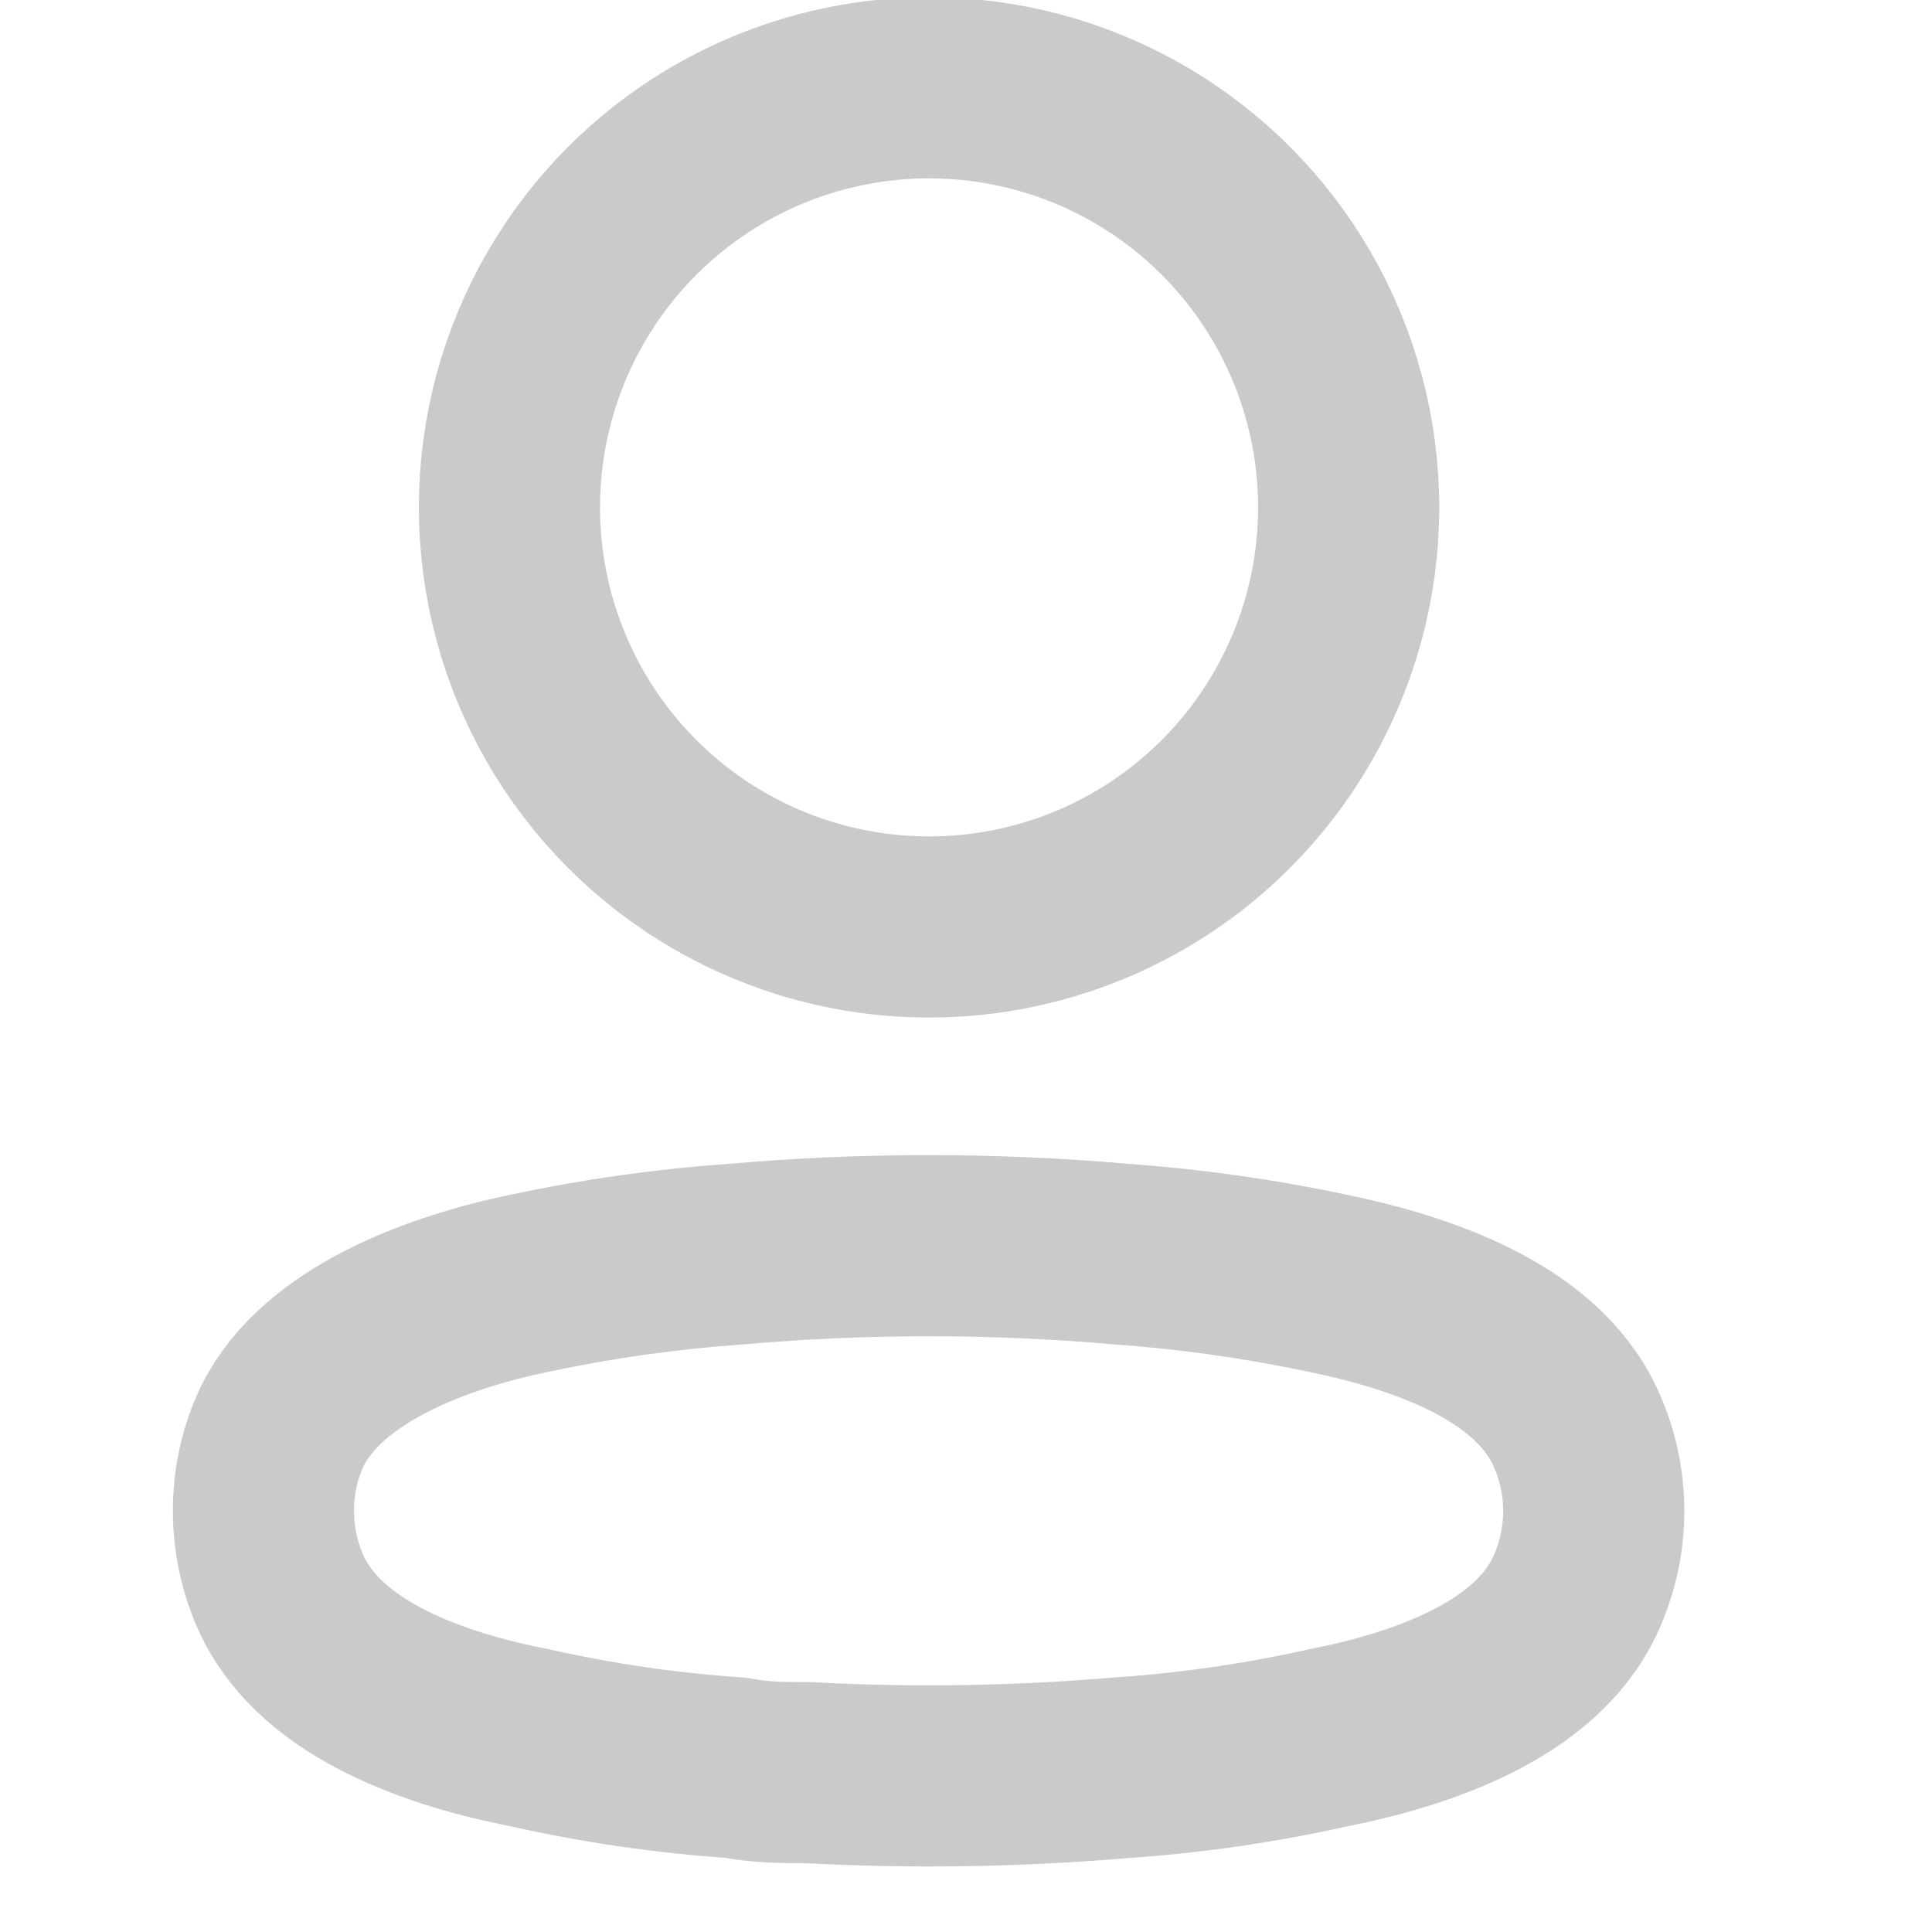 <svg width="16" height="16" viewBox="0 0 16 16" fill="none" xmlns="http://www.w3.org/2000/svg">
<g clip-path="url(#clip0)">
<ellipse cx="7.694" cy="4.202" rx="3.475" ry="3.475" stroke="#CACACA" stroke-width="1.5" stroke-linecap="round" stroke-linejoin="round"/>
<path fill-rule="evenodd" clip-rule="evenodd" d="M2.182 12.51C2.181 12.266 2.235 12.024 2.341 11.805C2.674 11.139 3.613 10.786 4.392 10.626C4.953 10.506 5.523 10.426 6.096 10.386C7.157 10.293 8.224 10.293 9.285 10.386C9.858 10.427 10.427 10.507 10.989 10.626C11.768 10.786 12.706 11.105 13.039 11.805C13.252 12.253 13.252 12.774 13.039 13.222C12.706 13.921 11.768 14.241 10.989 14.394C10.428 14.519 9.858 14.601 9.285 14.64C8.421 14.713 7.554 14.727 6.688 14.68C6.489 14.68 6.296 14.68 6.096 14.64C5.525 14.602 4.957 14.519 4.398 14.394C3.613 14.241 2.681 13.921 2.341 13.222C2.236 13 2.181 12.757 2.182 12.51Z" stroke="#CACACA" stroke-width="1.5" stroke-linecap="round" stroke-linejoin="round"/>
</g>
<defs>
<clipPath id="clip0">
<rect width="16" height="16" fill="white"/>
</clipPath>
</defs>
</svg>
